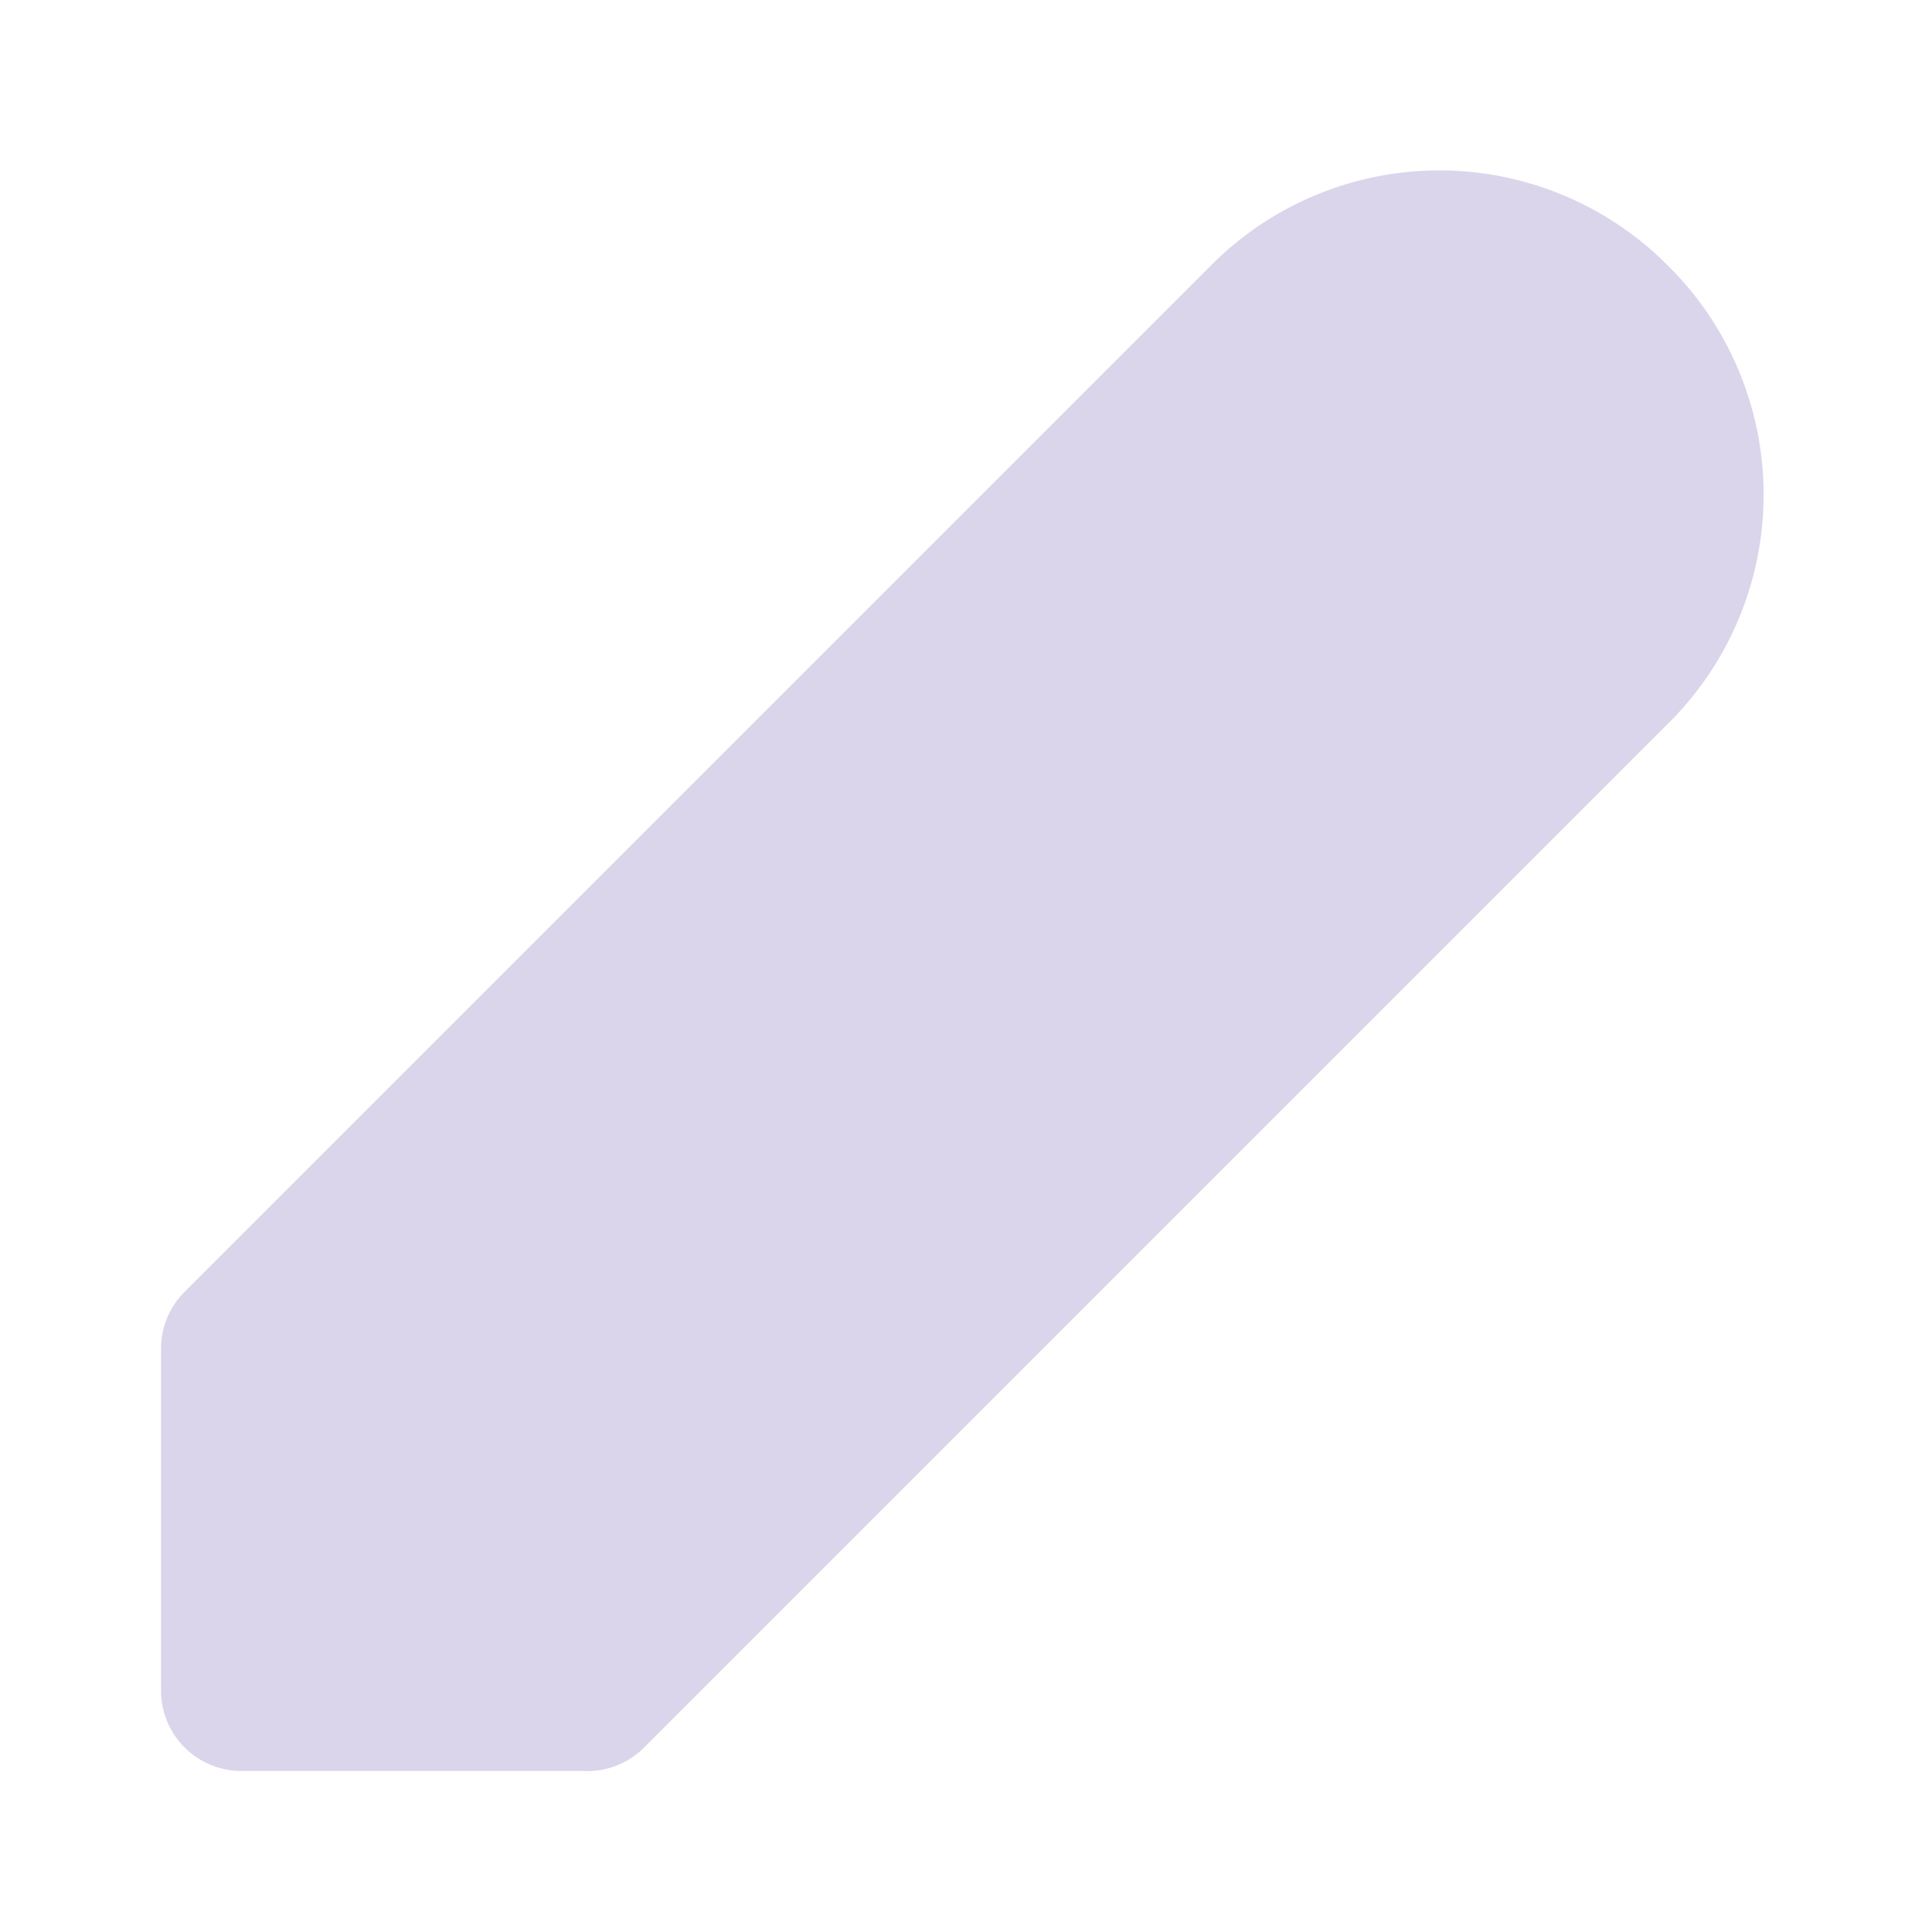 <?xml version="1.0" encoding="utf-8"?><!-- Uploaded to: SVG Repo, www.svgrepo.com, Generator: SVG Repo Mixer Tools -->
<svg fill="#000000" width="800px" height="800px" viewBox="0 0 24 24" id="edit-alt-4" data-name="Flat Color" xmlns="http://www.w3.org/2000/svg" class="icon flat-color"><path id="primary" d="M20.71,3.29a4,4,0,0,0-5.66,0L2.29,16.05a1,1,0,0,0-.29.71V21a1,1,0,0,0,1,1H7.24A1,1,0,0,0,8,21.71L20.71,9A4,4,0,0,0,20.71,3.29Z" style="fill: rgb(219, 213, 235);"></path></svg>